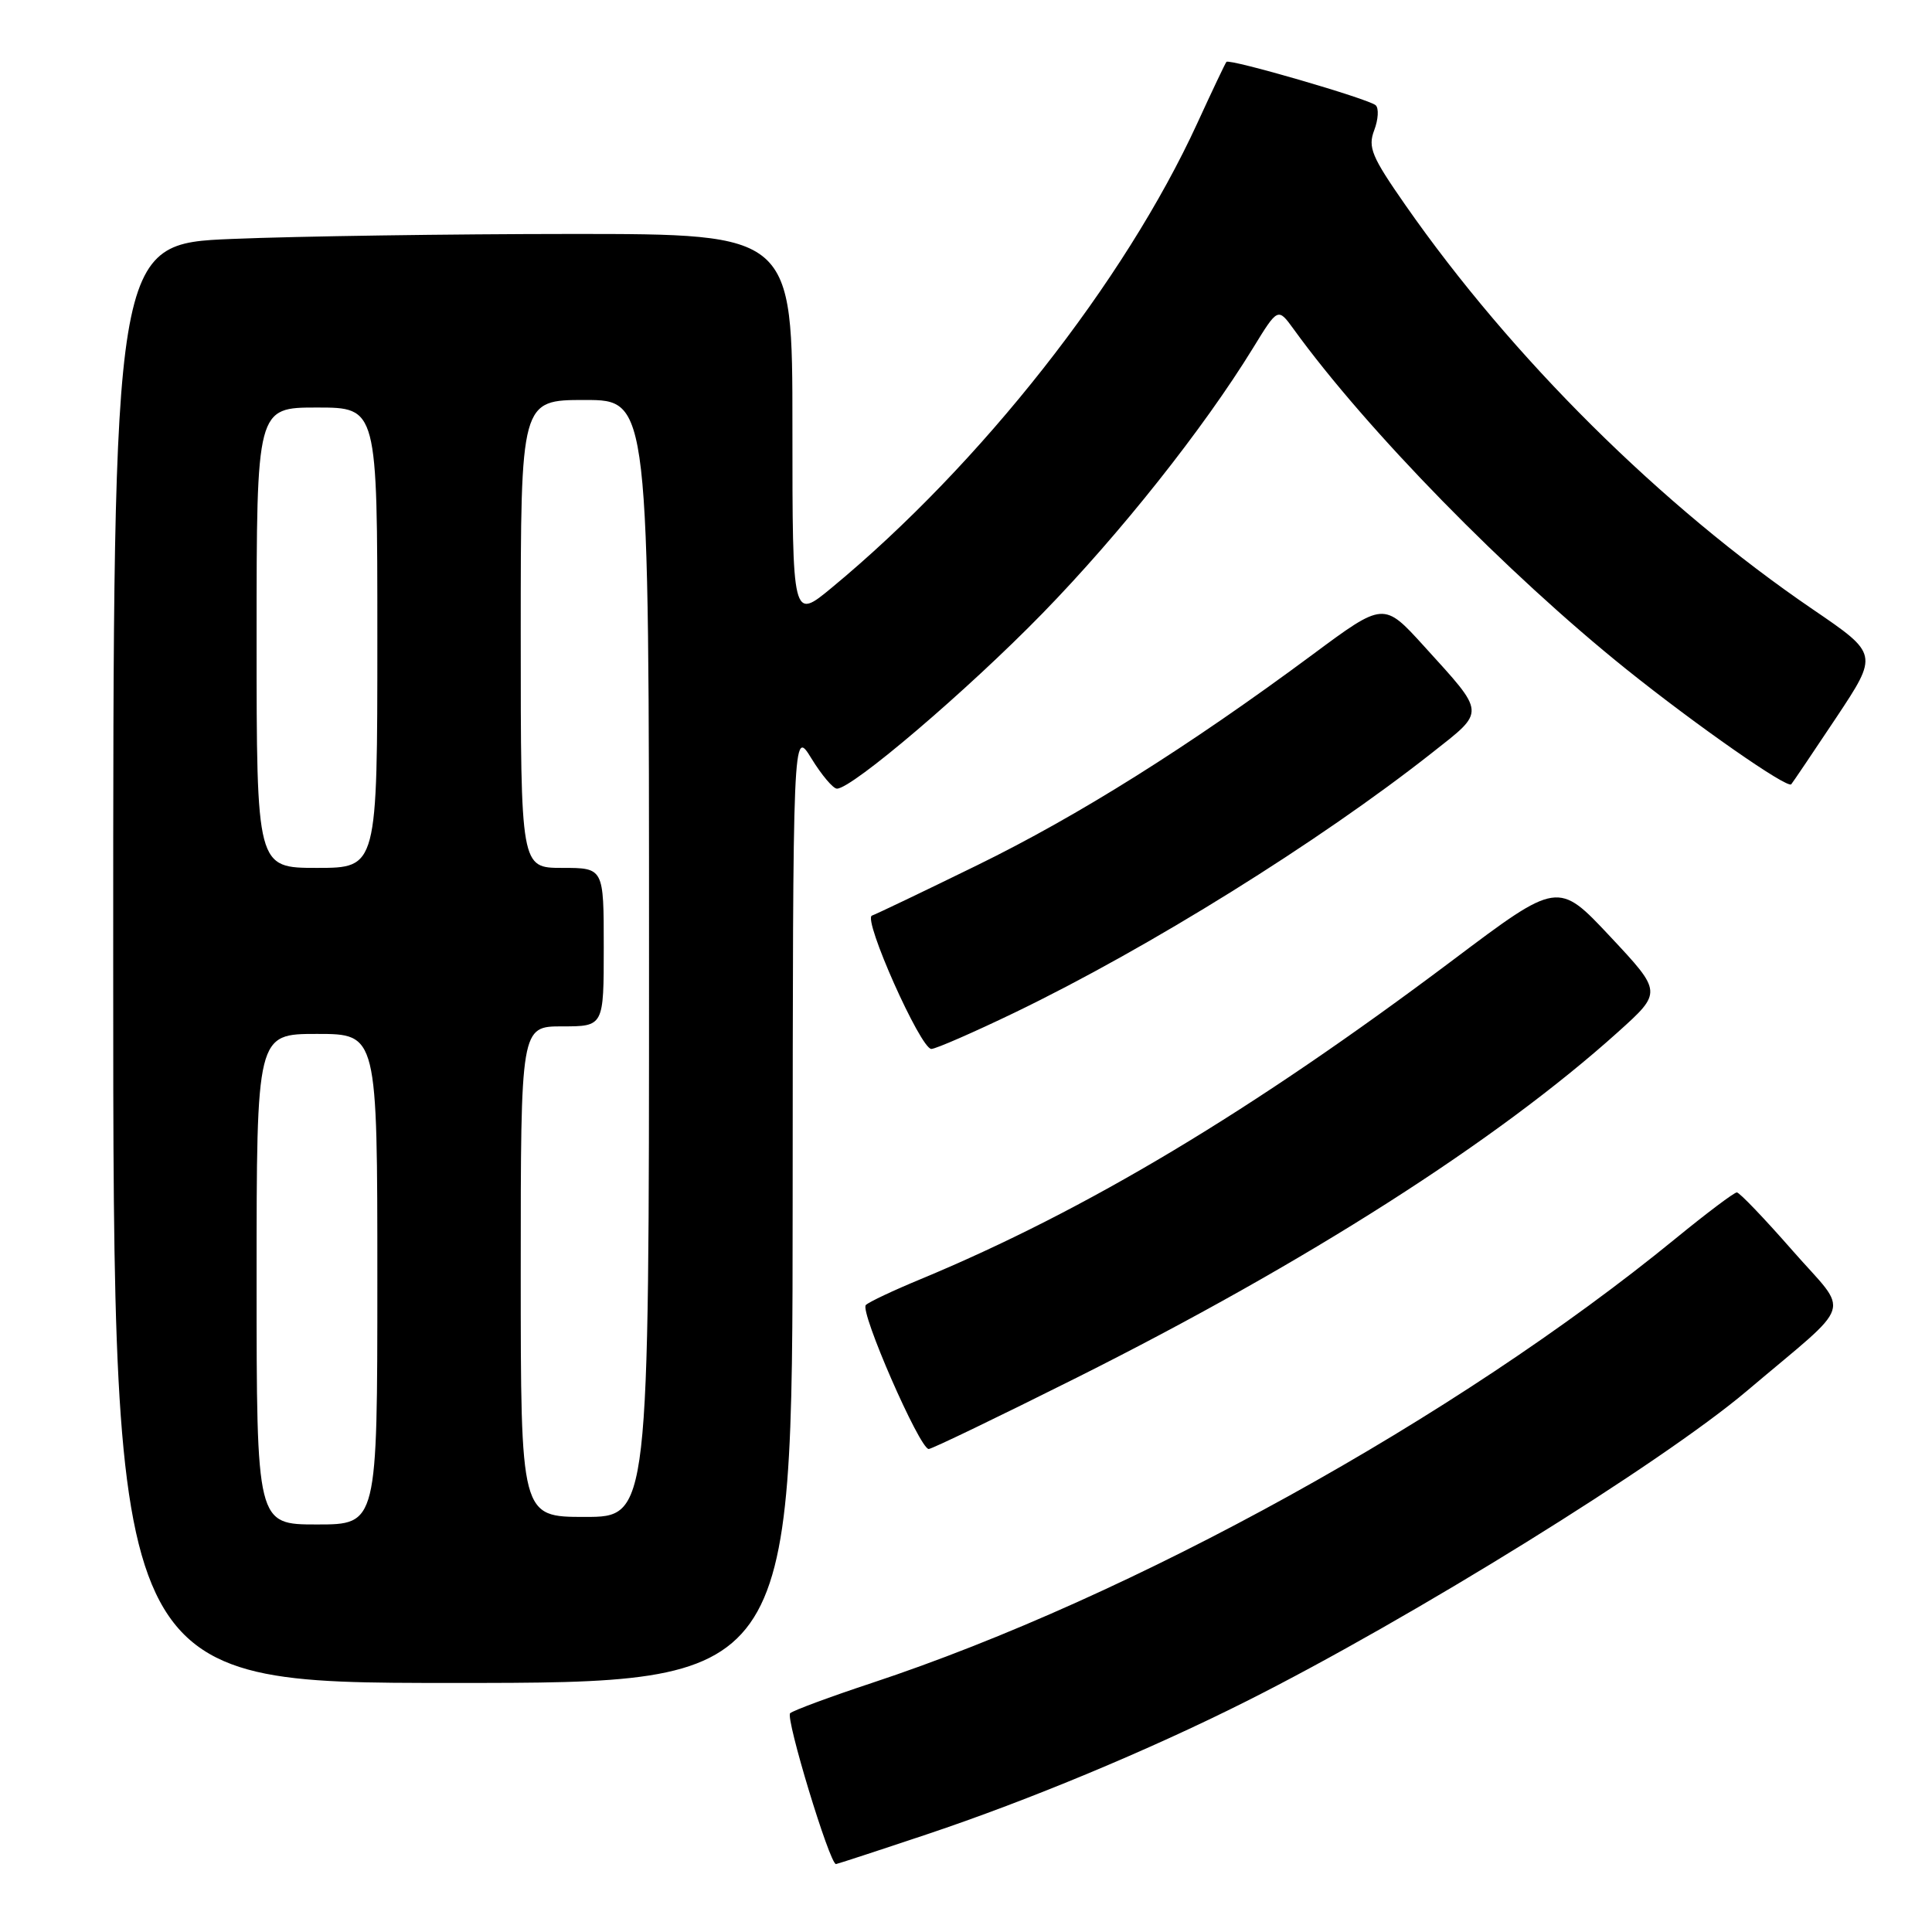 <?xml version="1.0" encoding="UTF-8" standalone="no"?>
<!DOCTYPE svg PUBLIC "-//W3C//DTD SVG 1.1//EN" "http://www.w3.org/Graphics/SVG/1.1/DTD/svg11.dtd" >
<svg xmlns="http://www.w3.org/2000/svg" xmlns:xlink="http://www.w3.org/1999/xlink" version="1.1" viewBox="0 0 256 256">
 <g >
 <path fill="currentColor"
d=" M 122.87 243.04 C 136.27 238.56 152.22 231.92 165.12 225.44 C 186.91 214.50 220.18 193.87 231.50 184.28 C 245.91 172.08 245.15 174.42 237.52 165.71 C 233.81 161.47 230.49 158.00 230.14 158.00 C 229.79 158.00 226.12 160.76 222.00 164.13 C 192.94 187.89 150.18 211.53 115.50 223.01 C 110.00 224.83 105.14 226.63 104.70 227.01 C 104.04 227.58 109.93 247.00 110.77 247.00 C 110.91 247.00 116.36 245.22 122.87 243.04 Z  M 105.03 159.75 C 105.06 96.50 105.06 96.50 107.52 100.50 C 108.87 102.70 110.39 104.50 110.90 104.50 C 112.92 104.50 128.21 91.46 138.14 81.27 C 148.42 70.72 159.44 56.84 166.03 46.12 C 169.33 40.74 169.33 40.74 171.42 43.62 C 181.08 56.97 199.69 75.99 215.50 88.68 C 224.82 96.15 236.83 104.53 237.35 103.92 C 237.55 103.69 240.23 99.71 243.31 95.09 C 248.90 86.67 248.90 86.67 240.20 80.74 C 220.11 67.04 200.33 47.41 186.22 27.17 C 181.75 20.76 181.23 19.52 182.09 17.26 C 182.63 15.84 182.72 14.35 182.29 13.95 C 181.38 13.11 162.90 7.74 162.51 8.20 C 162.36 8.36 160.63 12.01 158.66 16.30 C 149.02 37.31 129.97 61.52 110.25 77.84 C 105.00 82.19 105.00 82.19 105.00 56.59 C 105.00 31.00 105.00 31.00 75.75 31.00 C 59.66 31.01 39.41 31.30 30.75 31.66 C 15.00 32.31 15.00 32.31 15.00 127.66 C 15.00 223.00 15.00 223.00 60.00 223.00 C 105.00 223.00 105.00 223.00 105.03 159.75 Z  M 142.65 182.56 C 173.14 167.28 198.34 151.19 214.38 136.76 C 220.26 131.47 220.26 131.47 213.36 124.10 C 206.45 116.73 206.45 116.73 192.48 127.24 C 165.92 147.20 143.95 160.37 122.00 169.49 C 118.42 170.97 115.15 172.51 114.73 172.92 C 113.88 173.72 121.86 192.00 123.06 192.00 C 123.47 192.00 132.28 187.75 142.65 182.56 Z  M 134.50 134.15 C 152.25 125.58 174.81 111.53 189.74 99.76 C 196.89 94.12 196.94 94.71 188.69 85.62 C 183.35 79.74 183.35 79.74 173.93 86.73 C 157.46 98.94 142.89 108.09 129.50 114.64 C 122.35 118.14 116.07 121.14 115.54 121.32 C 114.29 121.74 121.98 139.00 123.41 138.99 C 124.01 138.98 129.00 136.80 134.50 134.15 Z  M 34.00 169.50 C 34.00 137.00 34.00 137.00 42.00 137.00 C 50.00 137.00 50.00 137.00 50.00 169.50 C 50.00 202.00 50.00 202.00 42.00 202.00 C 34.00 202.00 34.00 202.00 34.00 169.50 Z  M 69.00 168.50 C 69.00 136.00 69.00 136.00 74.50 136.00 C 80.00 136.00 80.00 136.00 80.00 125.50 C 80.00 115.00 80.00 115.00 74.50 115.00 C 69.00 115.00 69.00 115.00 69.00 84.00 C 69.00 53.00 69.00 53.00 77.50 53.00 C 86.00 53.00 86.00 53.00 86.00 127.00 C 86.00 201.00 86.00 201.00 77.50 201.00 C 69.00 201.00 69.00 201.00 69.00 168.50 Z  M 34.00 84.50 C 34.00 54.00 34.00 54.00 42.00 54.00 C 50.00 54.00 50.00 54.00 50.00 84.50 C 50.00 115.00 50.00 115.00 42.00 115.00 C 34.00 115.00 34.00 115.00 34.00 84.50 Z "/>
</g>
</svg>